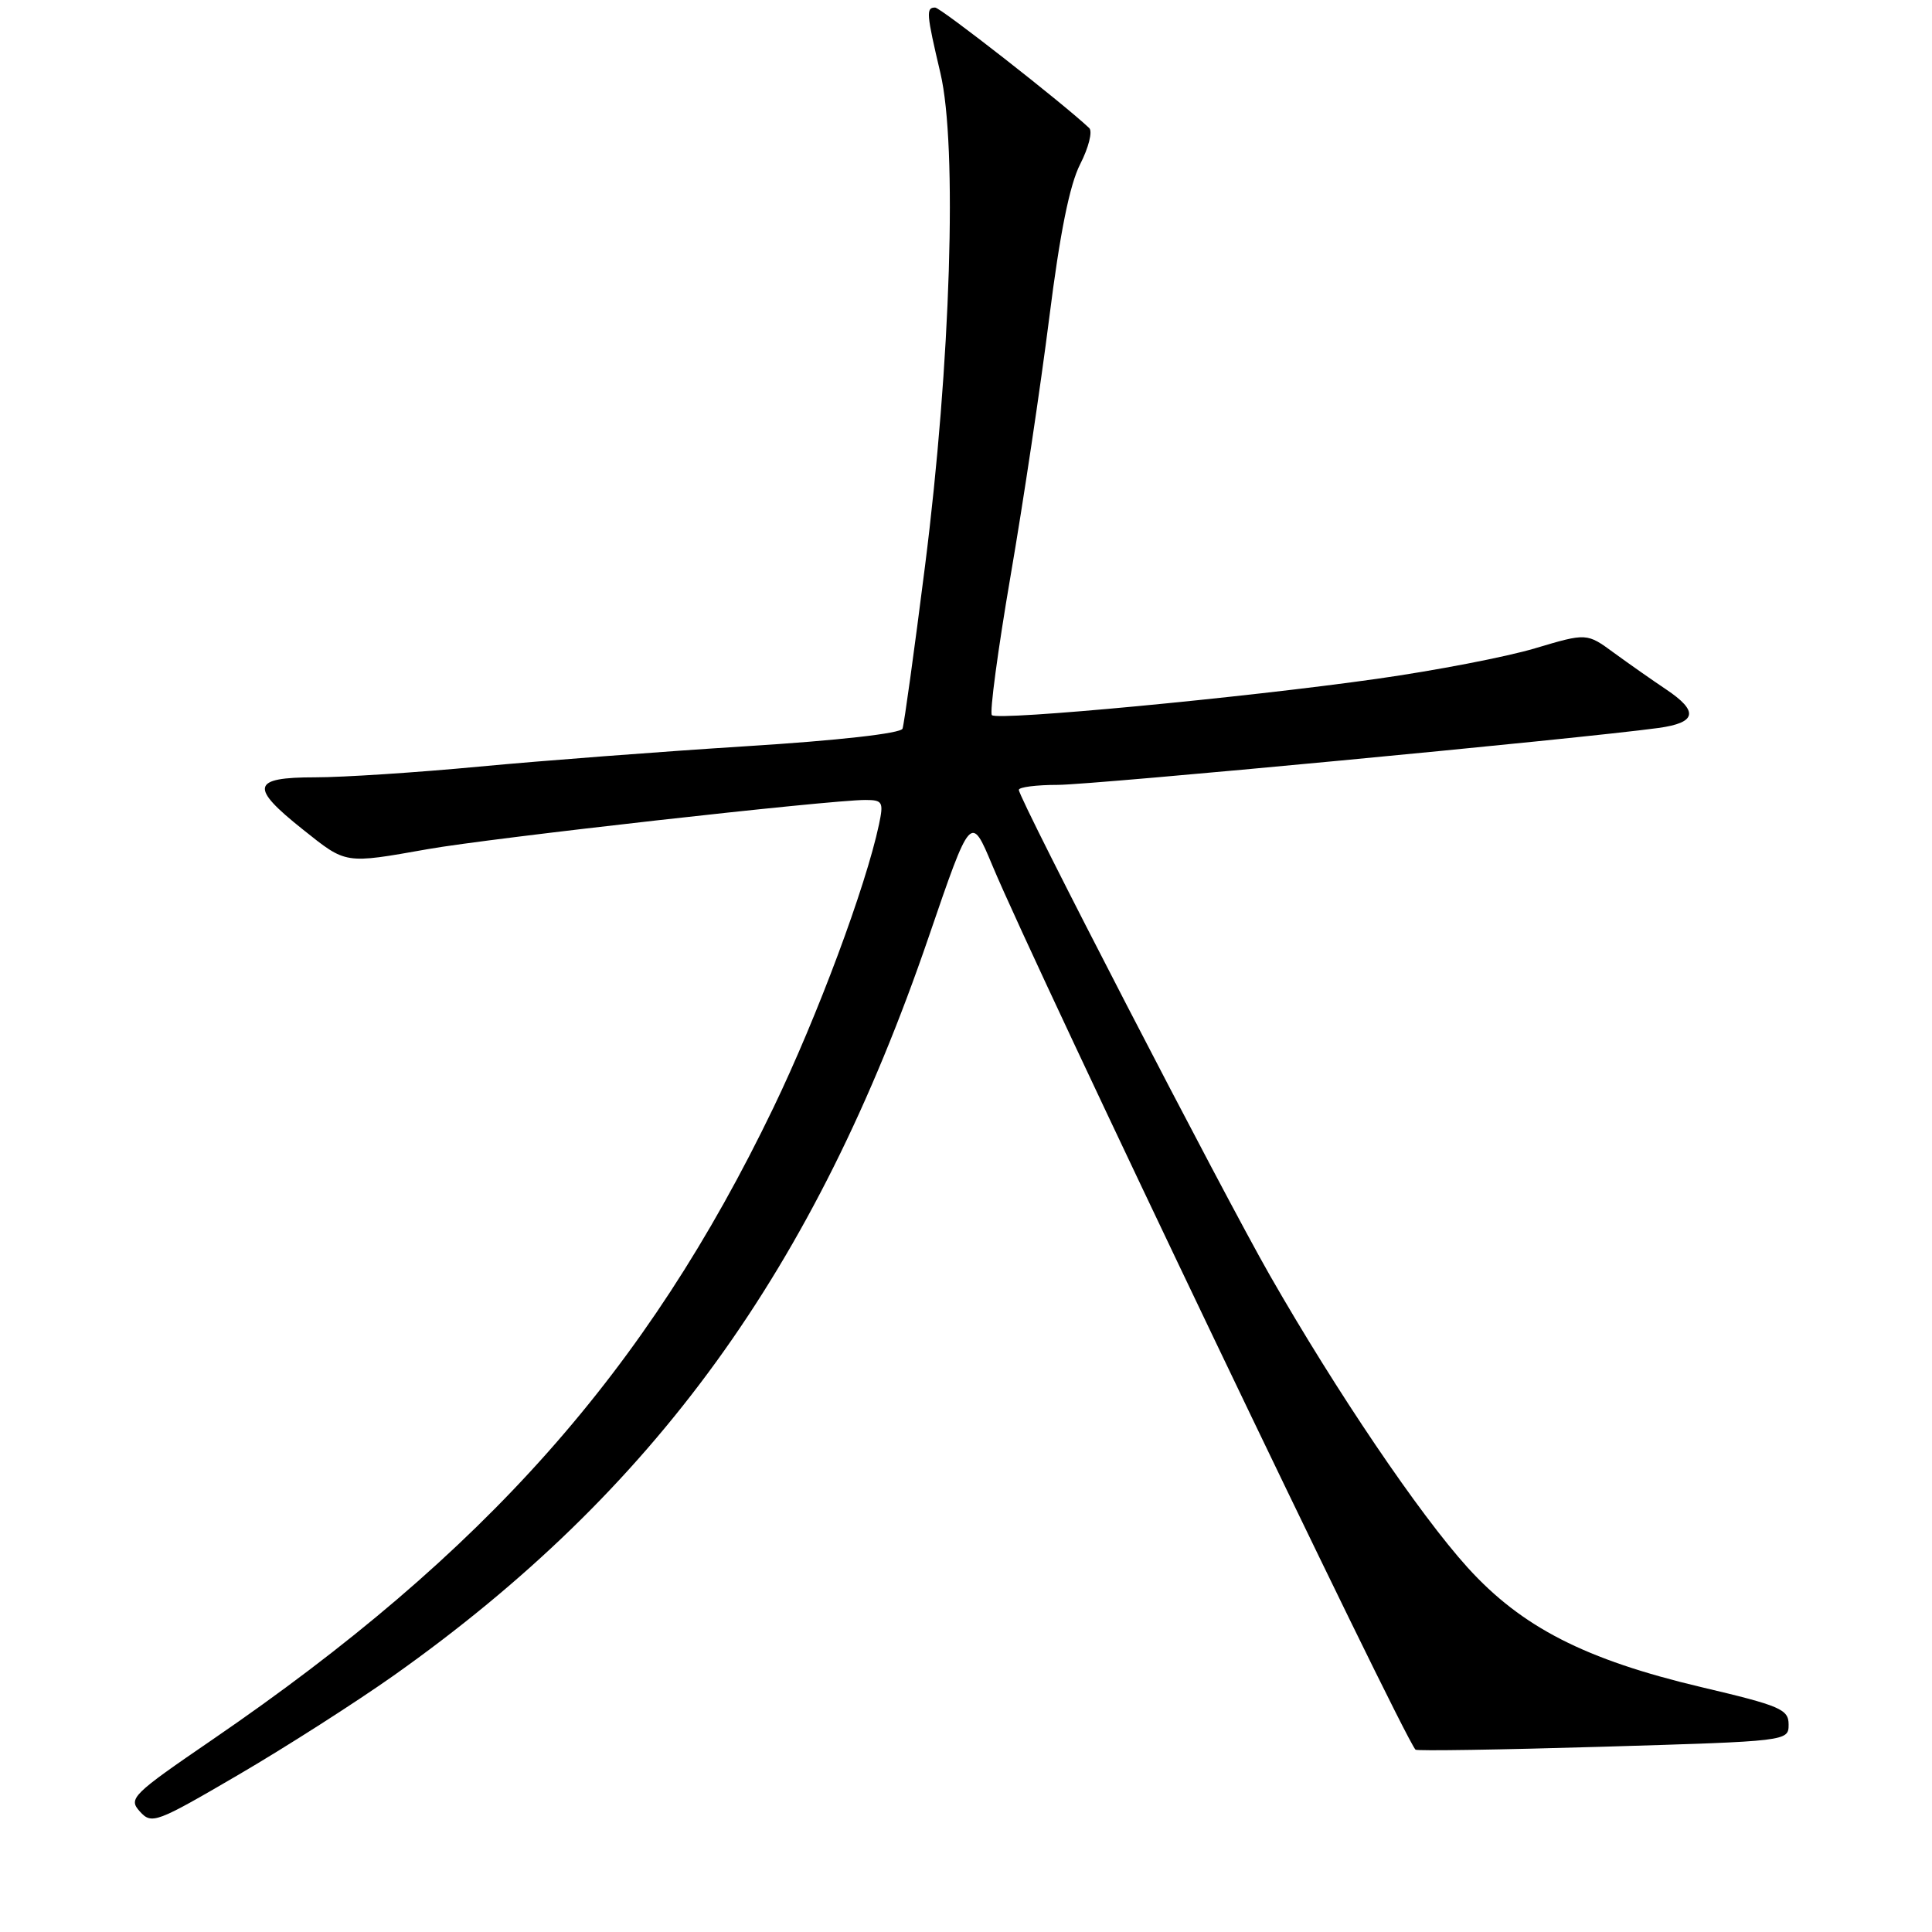 <?xml version="1.0" encoding="UTF-8" standalone="no"?>
<!DOCTYPE svg PUBLIC "-//W3C//DTD SVG 1.1//EN" "http://www.w3.org/Graphics/SVG/1.1/DTD/svg11.dtd" >
<svg xmlns="http://www.w3.org/2000/svg" xmlns:xlink="http://www.w3.org/1999/xlink" version="1.1" viewBox="0 0 256 256">
 <g >
 <path fill="currentColor"
d=" M 52.19 222.00 C 86.71 197.55 107.97 168.21 123.05 124.17 C 128.64 107.85 128.64 107.85 131.49 114.67 C 137.23 128.43 185.62 229.54 187.56 231.84 C 187.72 232.03 198.91 231.85 212.42 231.45 C 236.93 230.72 237.00 230.72 237.00 228.50 C 237.00 226.49 235.90 226.02 225.46 223.56 C 210.03 219.91 201.63 215.61 194.46 207.70 C 188.07 200.64 177.08 184.40 168.27 169.00 C 162.02 158.07 135.00 105.83 135.00 104.66 C 135.00 104.30 137.32 104.00 140.15 104.00 C 144.77 104.00 209.18 97.90 219.75 96.46 C 224.83 95.76 225.12 94.26 220.74 91.33 C 218.96 90.14 215.87 87.97 213.88 86.52 C 210.26 83.86 210.26 83.86 203.38 85.91 C 199.60 87.04 190.20 88.85 182.50 89.94 C 164.84 92.45 132.19 95.53 131.43 94.76 C 131.11 94.44 132.22 86.15 133.90 76.34 C 135.59 66.53 137.89 51.13 139.03 42.12 C 140.44 30.92 141.73 24.48 143.13 21.75 C 144.25 19.56 144.79 17.41 144.33 16.97 C 140.93 13.75 124.63 1.00 123.91 1.00 C 122.68 1.00 122.75 1.79 124.61 9.69 C 126.88 19.31 125.98 48.09 122.57 75.00 C 121.14 86.28 119.80 95.97 119.59 96.55 C 119.37 97.18 111.05 98.12 98.86 98.88 C 87.66 99.59 71.75 100.80 63.50 101.58 C 55.25 102.36 45.46 103.00 41.75 103.00 C 33.33 103.00 33.03 104.26 40.13 109.91 C 45.93 114.53 45.58 114.48 56.72 112.51 C 64.96 111.05 109.92 106.00 114.65 106.00 C 116.96 106.00 117.10 106.26 116.47 109.25 C 114.71 117.52 108.30 134.70 102.47 146.80 C 85.66 181.69 64.30 205.75 28.19 230.48 C 17.48 237.81 16.97 238.31 18.53 240.03 C 20.10 241.77 20.67 241.55 31.59 235.17 C 37.87 231.50 47.14 225.57 52.19 222.00 Z "/>
</g>
</svg>